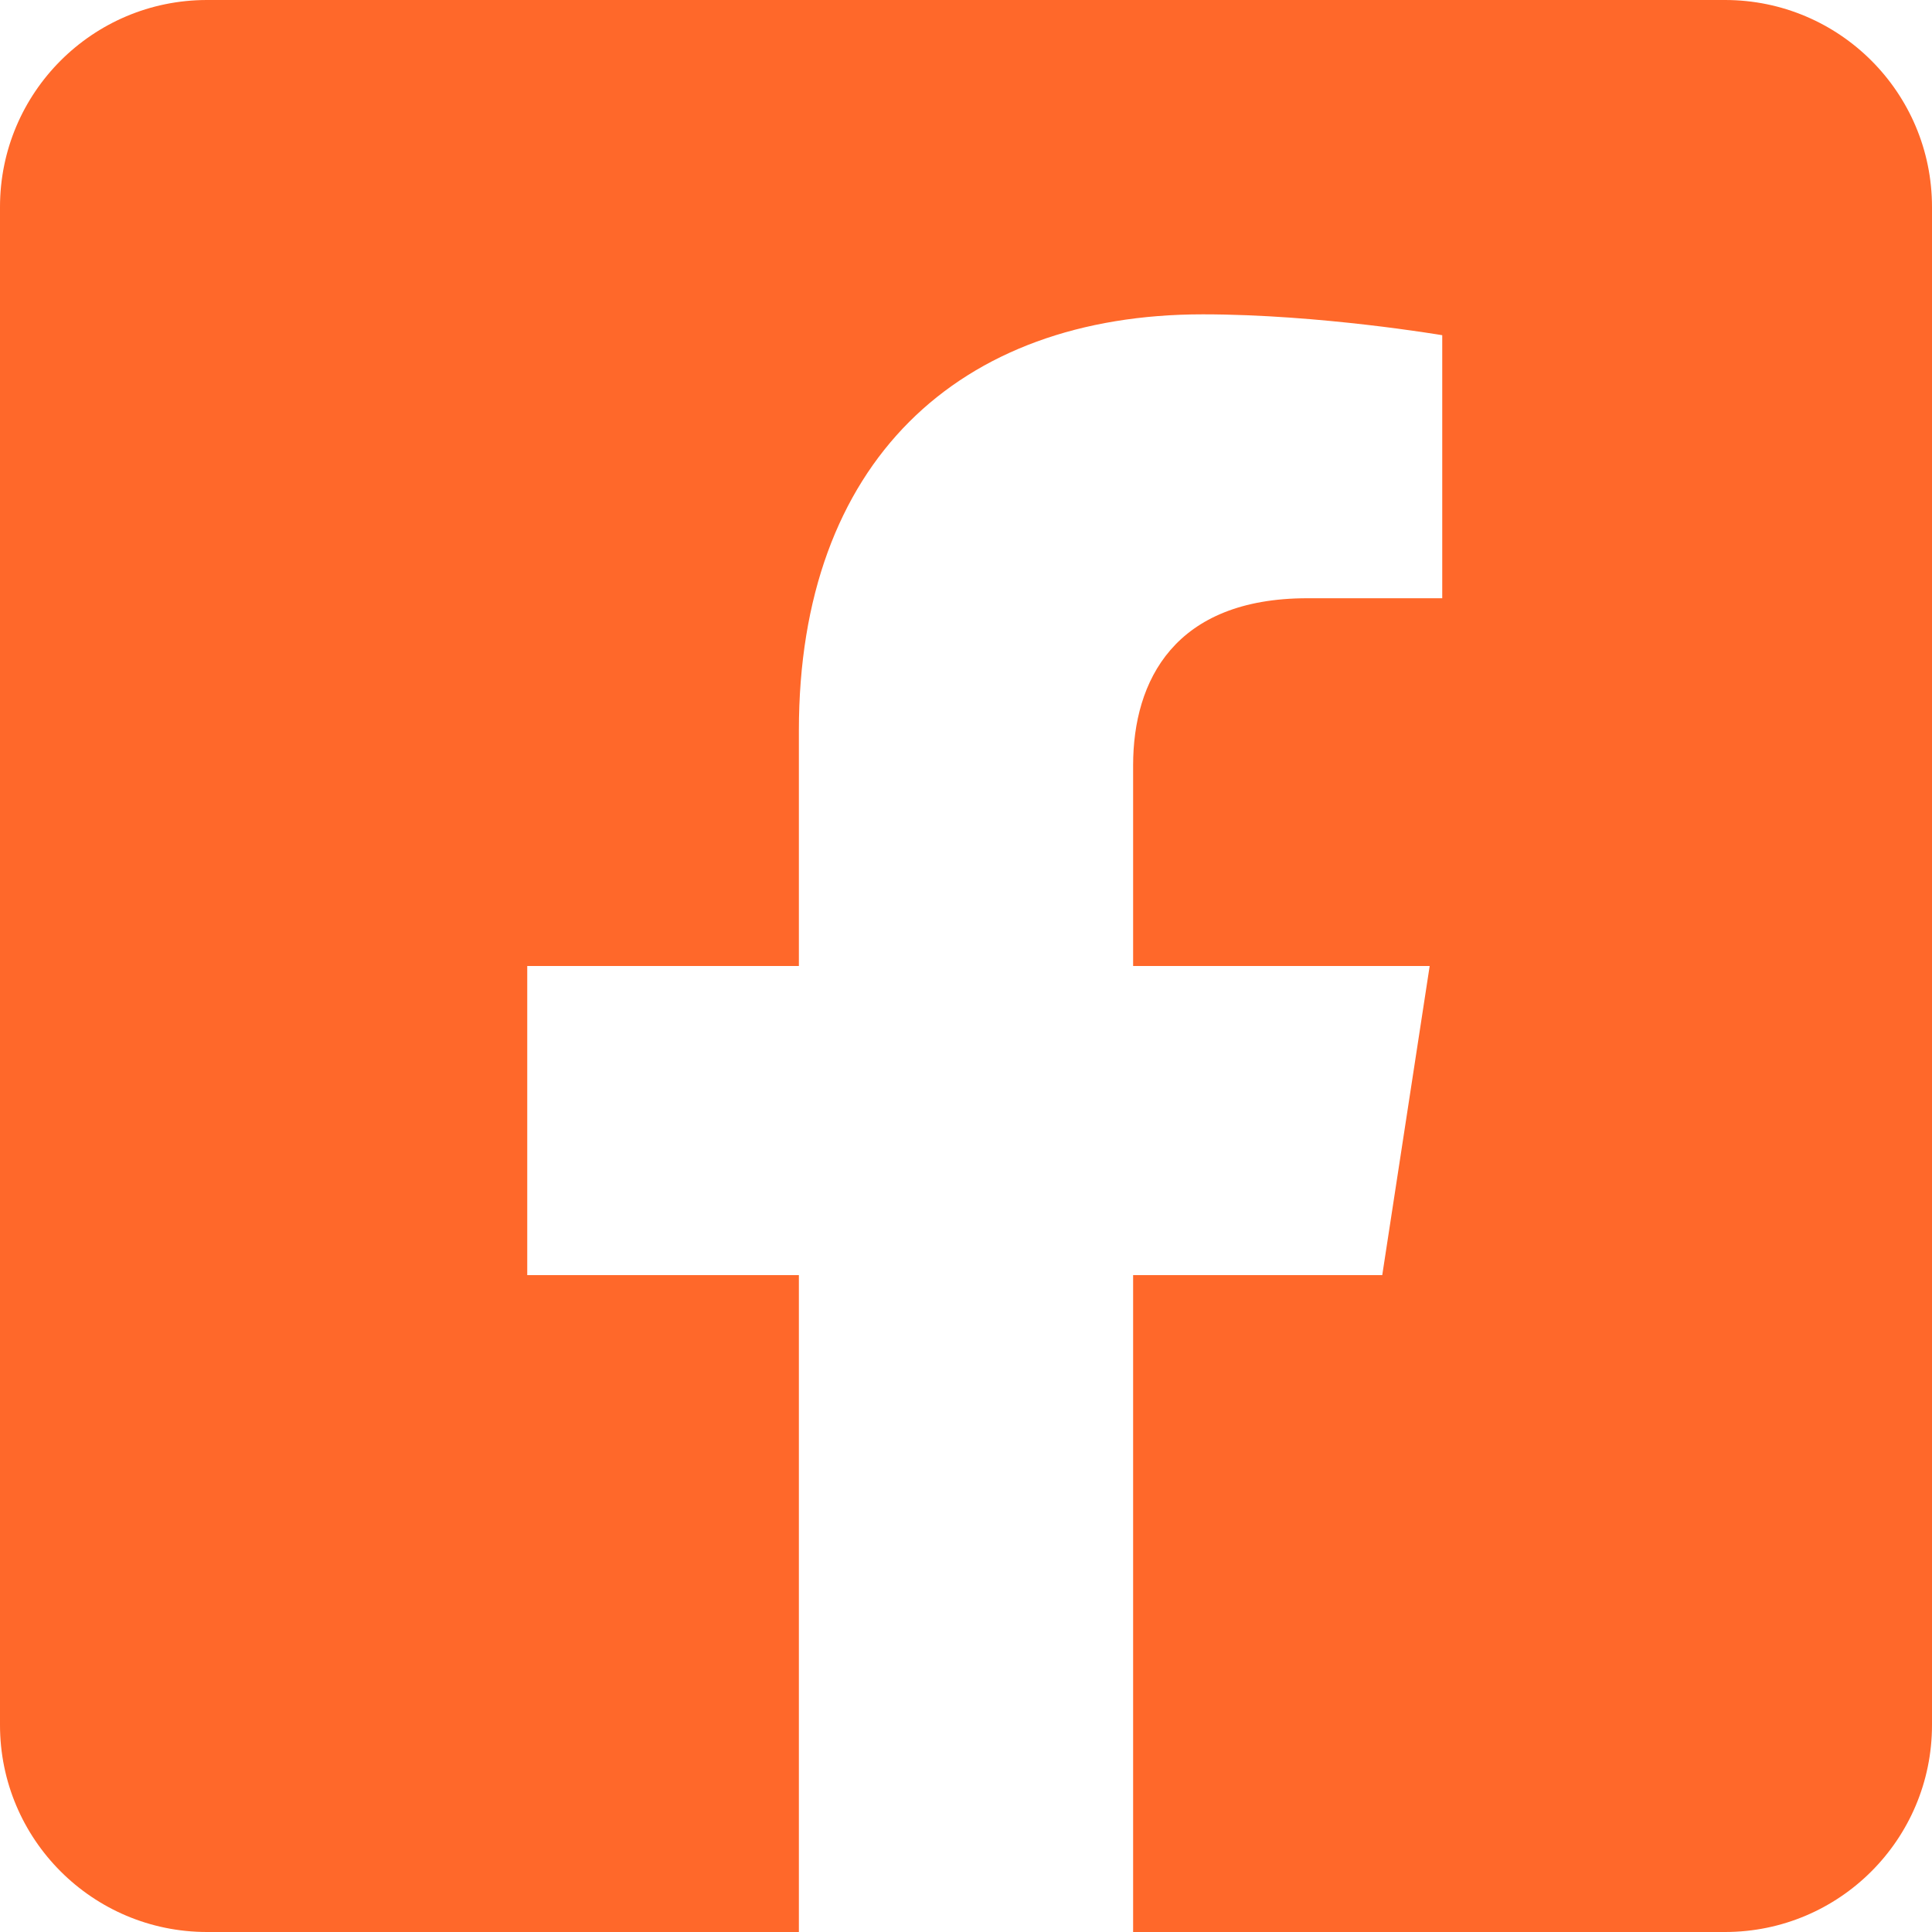 <svg width="20" height="20" viewBox="0 0 20 20" fill="none" xmlns="http://www.w3.org/2000/svg">
<path d="M17.857 0H2.143C0.959 0 0 0.959 0 2.143V17.857C0 19.041 0.959 20 2.143 20H8.27V13.2H5.458V10H8.27V7.561C8.27 4.786 9.922 3.254 12.452 3.254C13.663 3.254 14.93 3.47 14.93 3.47V6.193H13.534C12.159 6.193 11.73 7.046 11.73 7.922V10H14.8L14.309 13.2H11.73V20H17.857C19.041 20 20 19.041 20 17.857V2.143C20 0.959 19.041 0 17.857 0Z" fill="#FF682A"/>
</svg>
